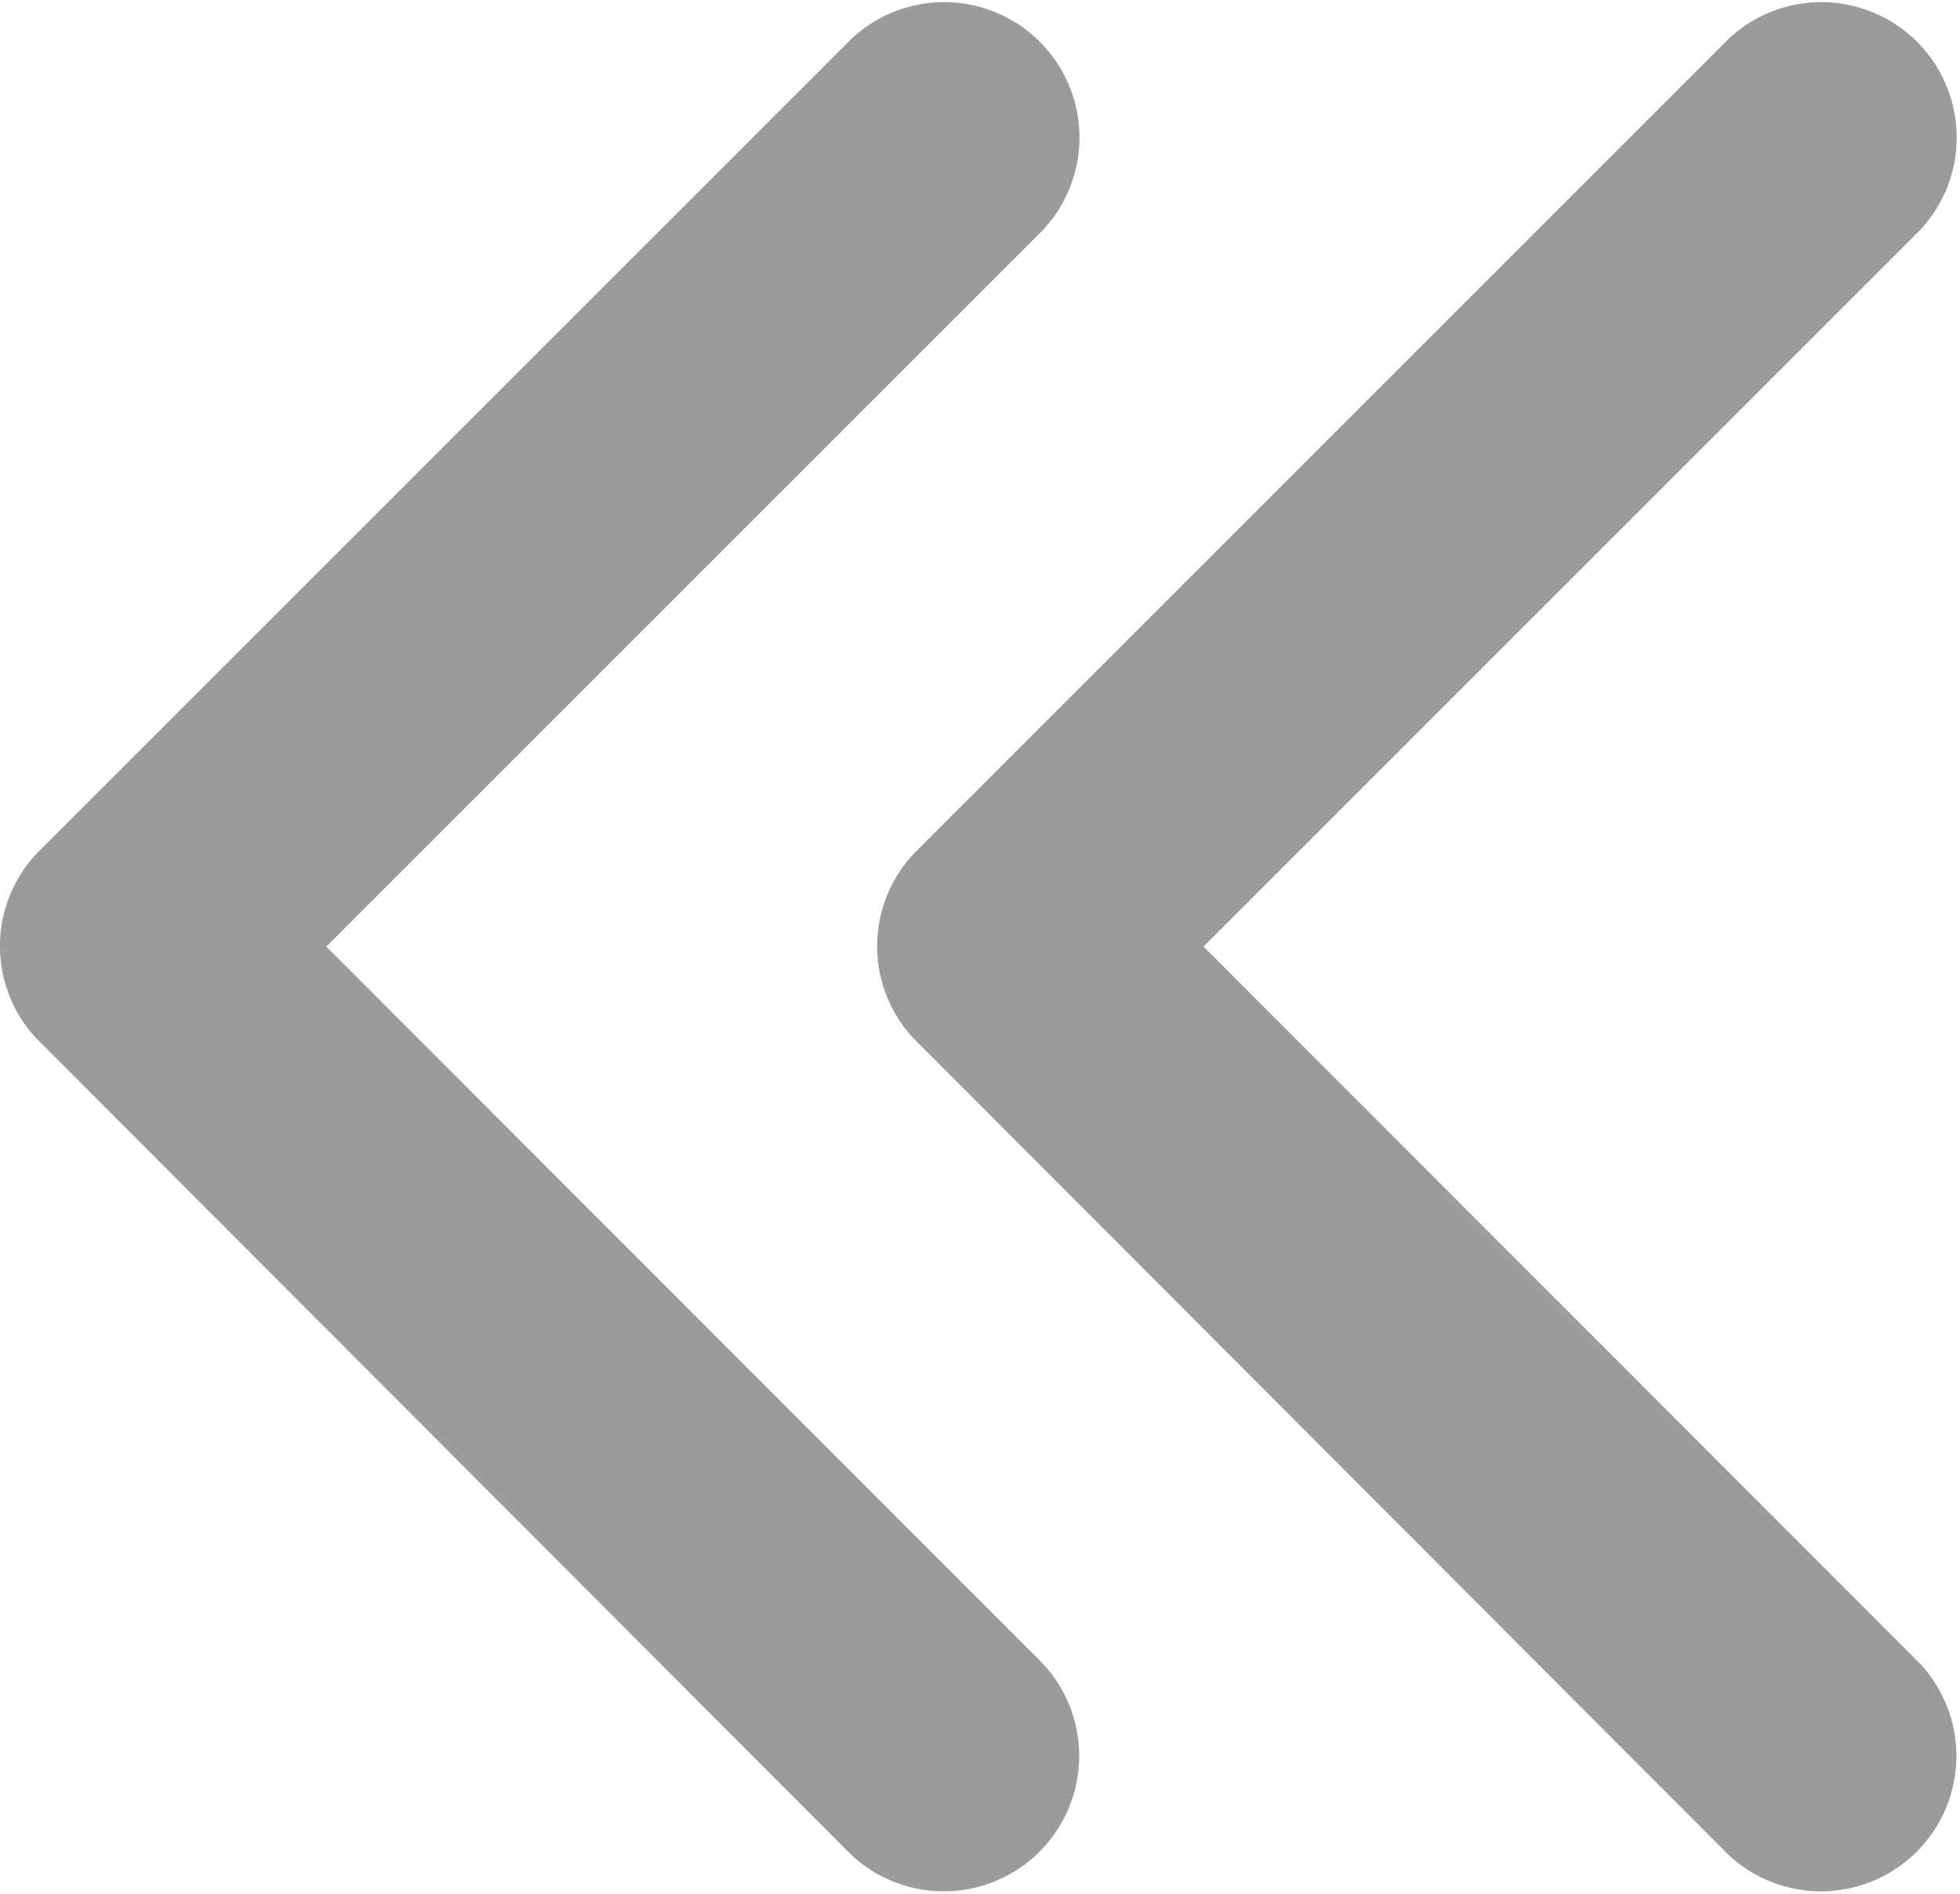 <svg xmlns="http://www.w3.org/2000/svg" width="13.406" height="12.954" viewBox="0 0 13.406 12.954">
  <g id="그룹_90" data-name="그룹 90" transform="translate(-76.777 -1371.479)">
    <g id="그룹_16" data-name="그룹 16">
      <path id="Icon_ionic-ios-arrow-back" data-name="Icon ionic-ios-arrow-back" d="M13.483,12.669l4.9-4.9a.926.926,0,0,0-1.311-1.307L11.52,12.014a.924.924,0,0,0-.027,1.276l5.577,5.588a.926.926,0,0,0,1.311-1.307Z" transform="translate(71.526 1365.285)" fill="#9b9b9b"/>
      <path id="Icon_ionic-ios-arrow-back-2" data-name="Icon ionic-ios-arrow-back" d="M13.483,12.669l4.9-4.9a.926.926,0,0,0-1.311-1.307L11.52,12.014a.924.924,0,0,0-.027,1.276l5.577,5.588a.926.926,0,0,0,1.311-1.307Z" transform="translate(65.526 1365.285)" fill="#9b9b9b"/>
    </g>
  </g>
</svg>
